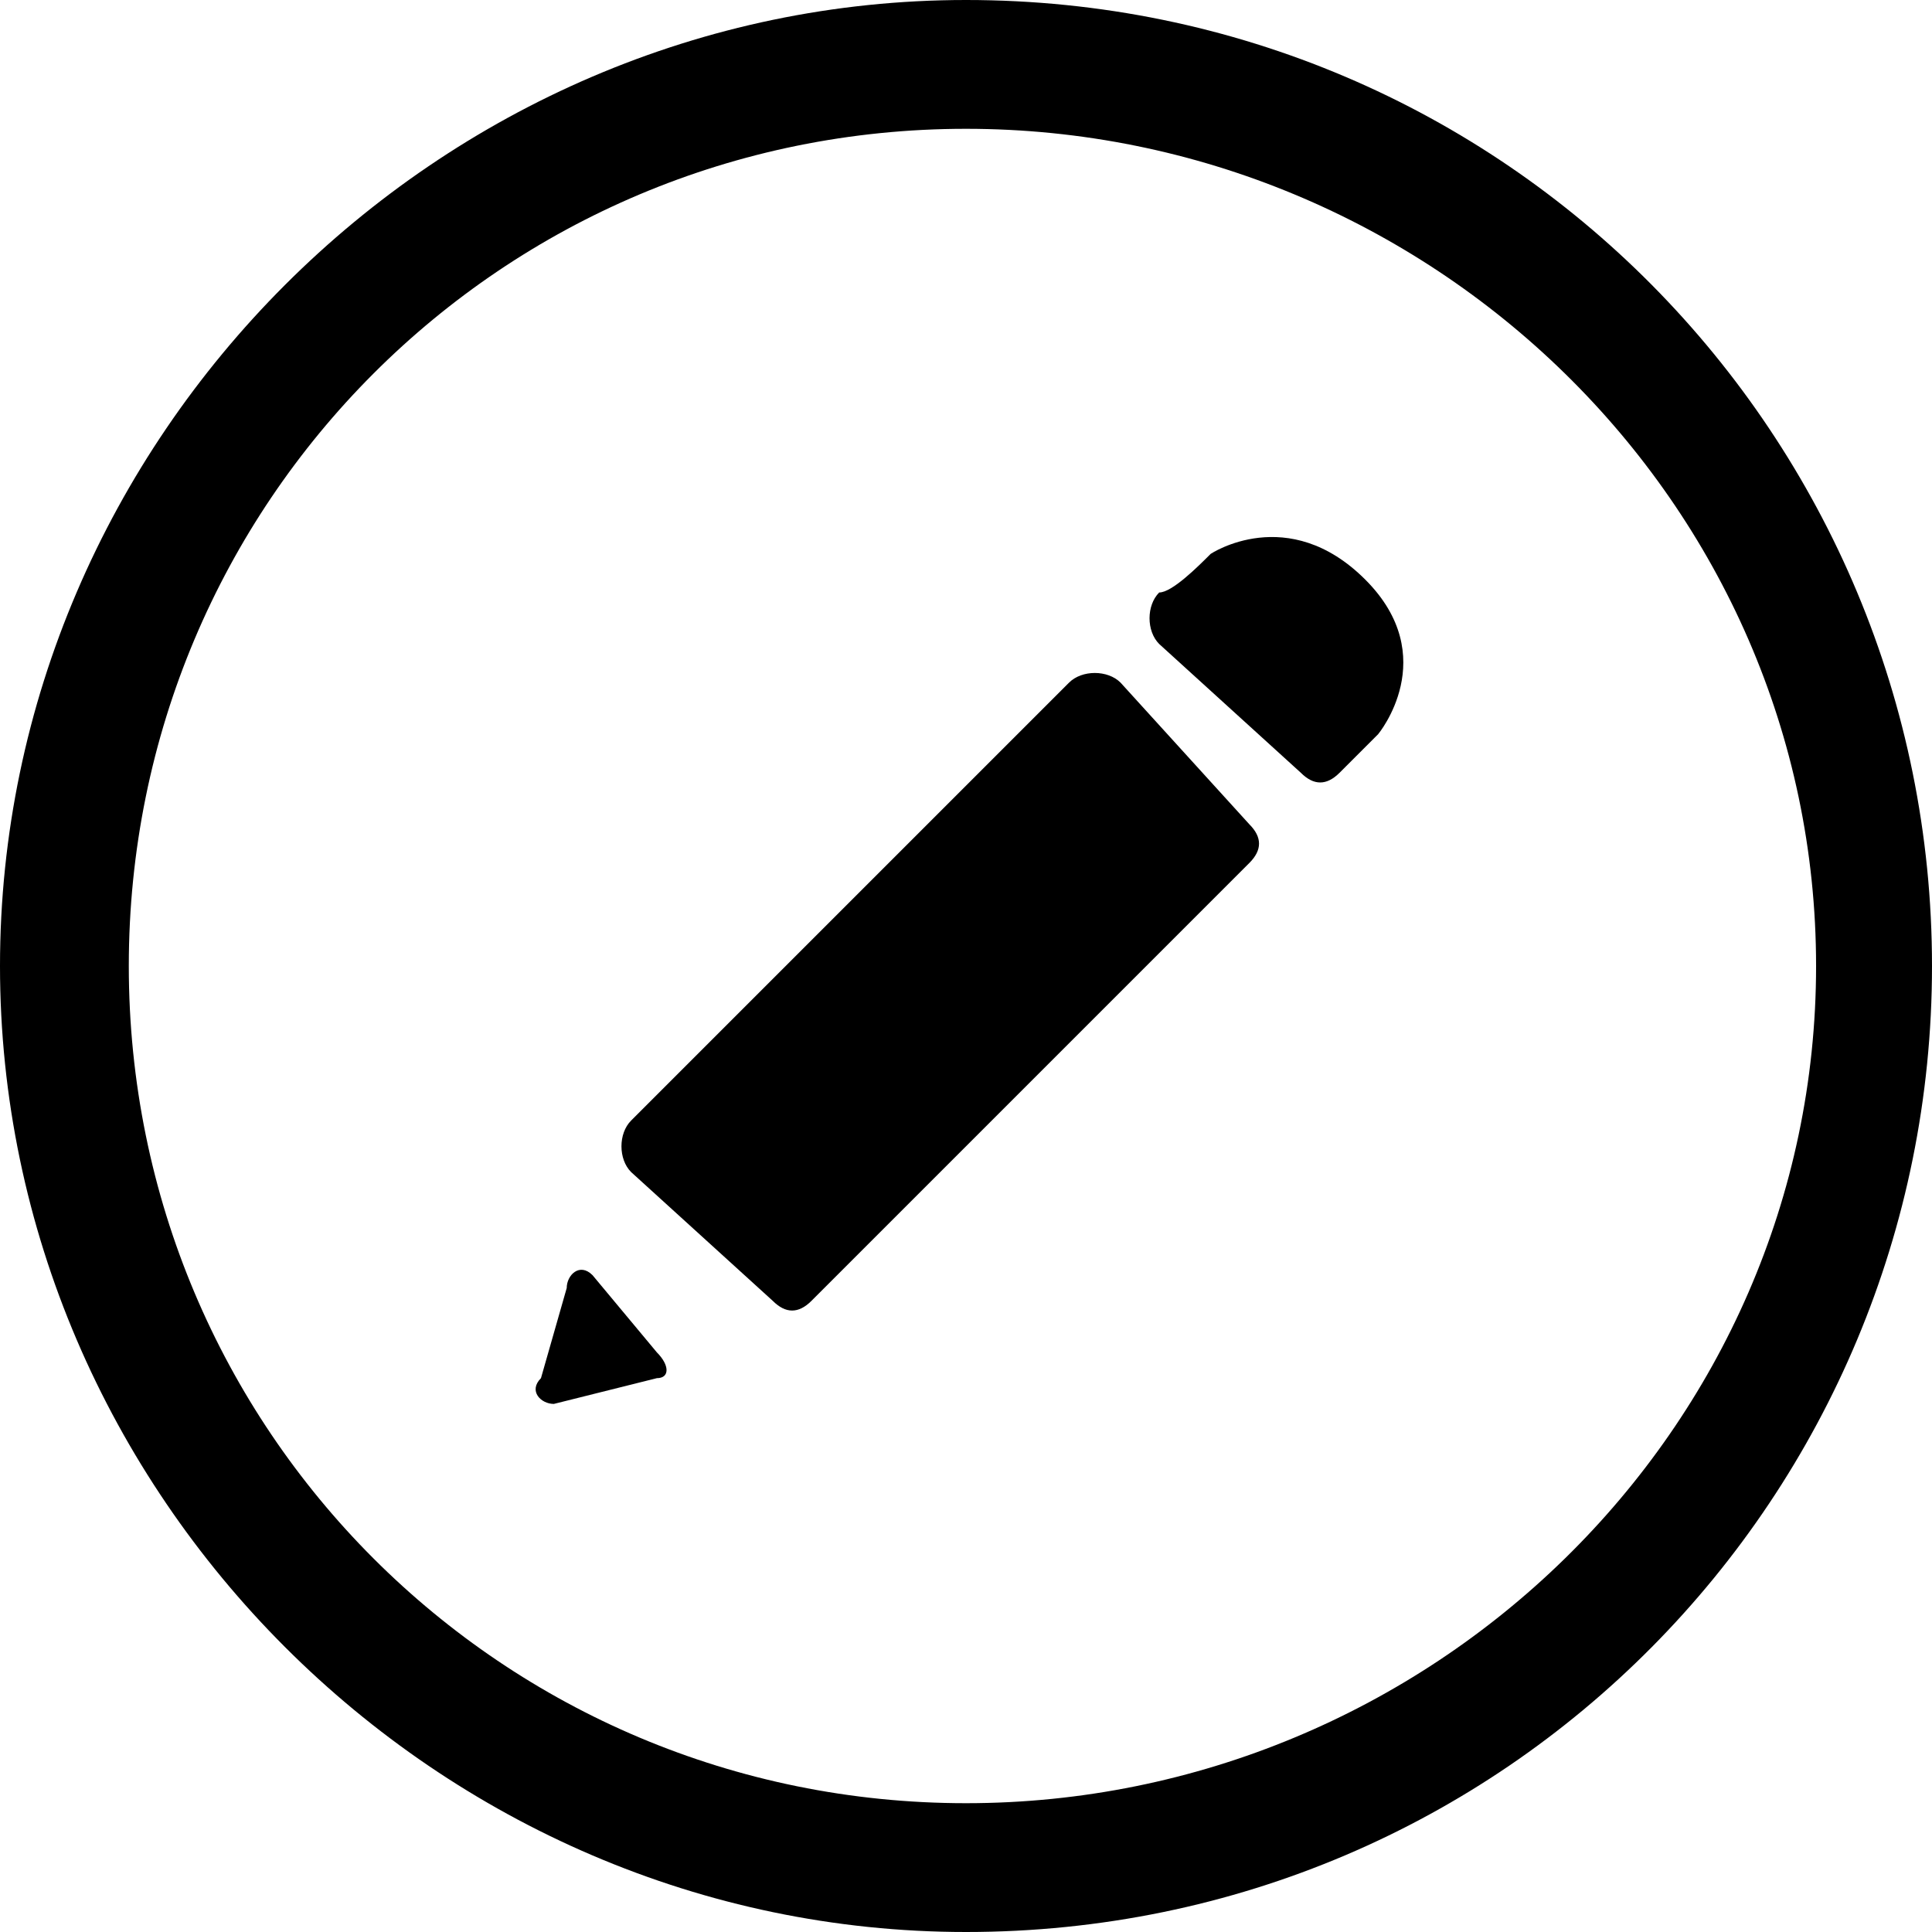 <?xml-stylesheet type="text/css" href="../../../css/main.css"?>
  <svg version="1.1" id="Layer_1" xmlns="http://www.w3.org/2000/svg" xmlns:xlink="http://www.w3.org/1999/xlink" x="0px" y="0px" viewBox="0 0 30 30" enable-background="new 0 0 30 30" xml:space="preserve">
    <path d="M15,2C7.8,2,2,7.8,2,15c0,7.2,5.8,13,13,13c7.2,0,13.2-5.8,13.2-13C28.2,7.8,22.2,2,15,2 M15,0
  c8.4,0,15,6.8,15,15c0,8.2-6.6,15-15,15C6.8,30,0,23.2,0,15C0,6.8,6.8,0,15,0 M10.2,21.4c0.2,0,0.2-0.2,0-0.4l-1-1.2
  c-0.2-0.2-0.4,0-0.4,0.2l-0.4,1.4c-0.2,0.2,0,0.4,0.2,0.4L10.2,21.4z M21.2,9c-1.2-1.2-2.4-0.4-2.4-0.4c-0.2,0.2-0.6,0.6-0.8,0.6
  c-0.2,0.2-0.2,0.6,0,0.8l2.2,2c0.2,0.2,0.4,0.2,0.6,0c0.2-0.2,0.4-0.4,0.6-0.6C21.4,11.4,22.4,10.2,21.2,9 M12.6,20.2
  c-0.2,0.2-0.4,0.2-0.6,0l-2.2-2c-0.2-0.2-0.2-0.6,0-0.8l6.8-6.8c0.2-0.2,0.6-0.2,0.8,0l2,2.2c0.2,0.2,0.2,0.4,0,0.6L12.6,20.2z" />
  </svg>
